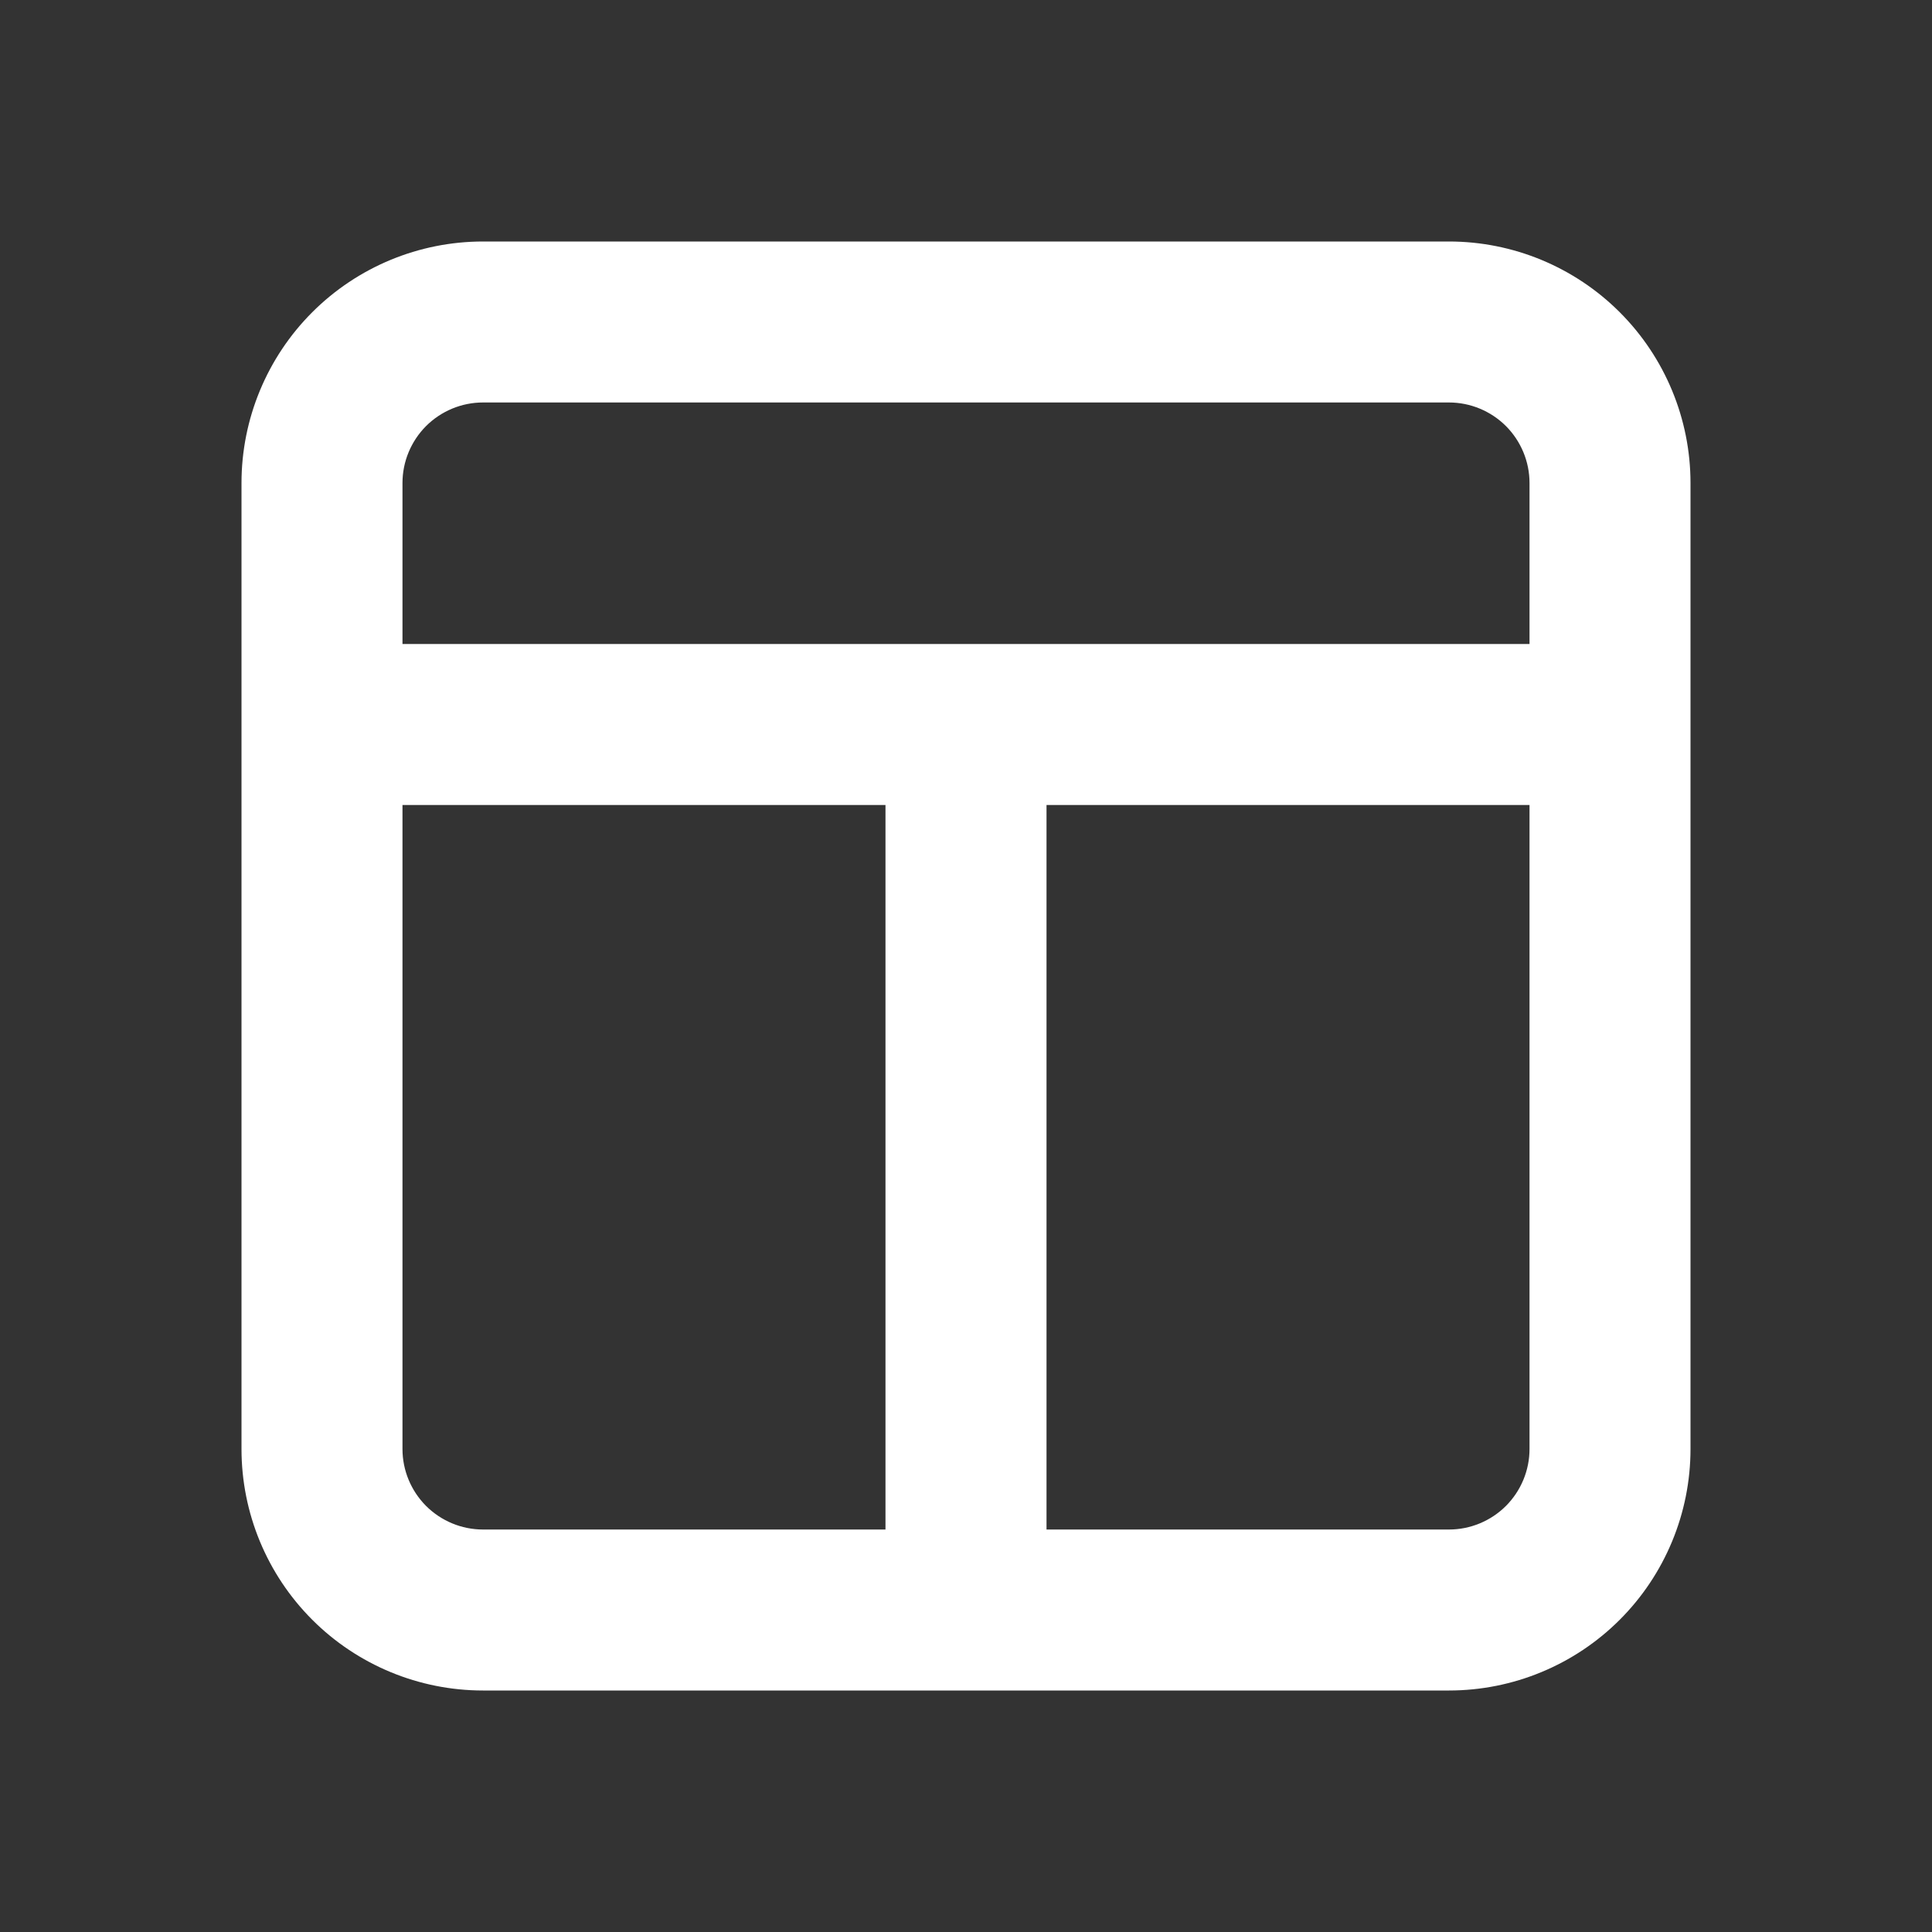 <svg xmlns="http://www.w3.org/2000/svg" xmlns:xlink="http://www.w3.org/1999/xlink" width="34" height="34" viewBox="0 0 34 34" fill="none">
<rect x="0" y="0" width="34" height="34" fill="#333333" stroke="none"/>
<g opacity="0">
<path d="M0 34L34 34L34 0L0 0L0 34Z"   fill="#FFFFFF" >
</path>
</g>
<path d="M25.5 4.25L8.5 4.25C7.373 4.25 6.292 4.698 5.495 5.495C4.698 6.292 4.25 7.373 4.25 8.5L4.25 25.5C4.25 26.627 4.698 27.708 5.495 28.505C6.292 29.302 7.373 29.75 8.5 29.75L25.5 29.75C26.627 29.75 27.708 29.302 28.505 28.505C29.302 27.708 29.75 26.627 29.75 25.5L29.75 8.5C29.75 7.373 29.302 6.292 28.505 5.495C27.708 4.698 26.627 4.25 25.5 4.25ZM8.5 7.083L25.5 7.083C25.876 7.083 26.236 7.233 26.502 7.498C26.767 7.764 26.917 8.124 26.917 8.5L26.917 11.333L7.083 11.333L7.083 8.5C7.083 8.124 7.233 7.764 7.498 7.498C7.764 7.233 8.124 7.083 8.5 7.083L8.5 7.083ZM7.083 25.5L7.083 14.167L15.583 14.167L15.583 26.917L8.5 26.917C8.124 26.917 7.764 26.767 7.498 26.502C7.233 26.236 7.083 25.876 7.083 25.5ZM25.5 26.917L18.417 26.917L18.417 14.167L26.917 14.167L26.917 25.5C26.917 25.876 26.767 26.236 26.502 26.502C26.236 26.767 25.876 26.917 25.5 26.917Z"   fill="#FFFFFF" >
</path>
</svg>
